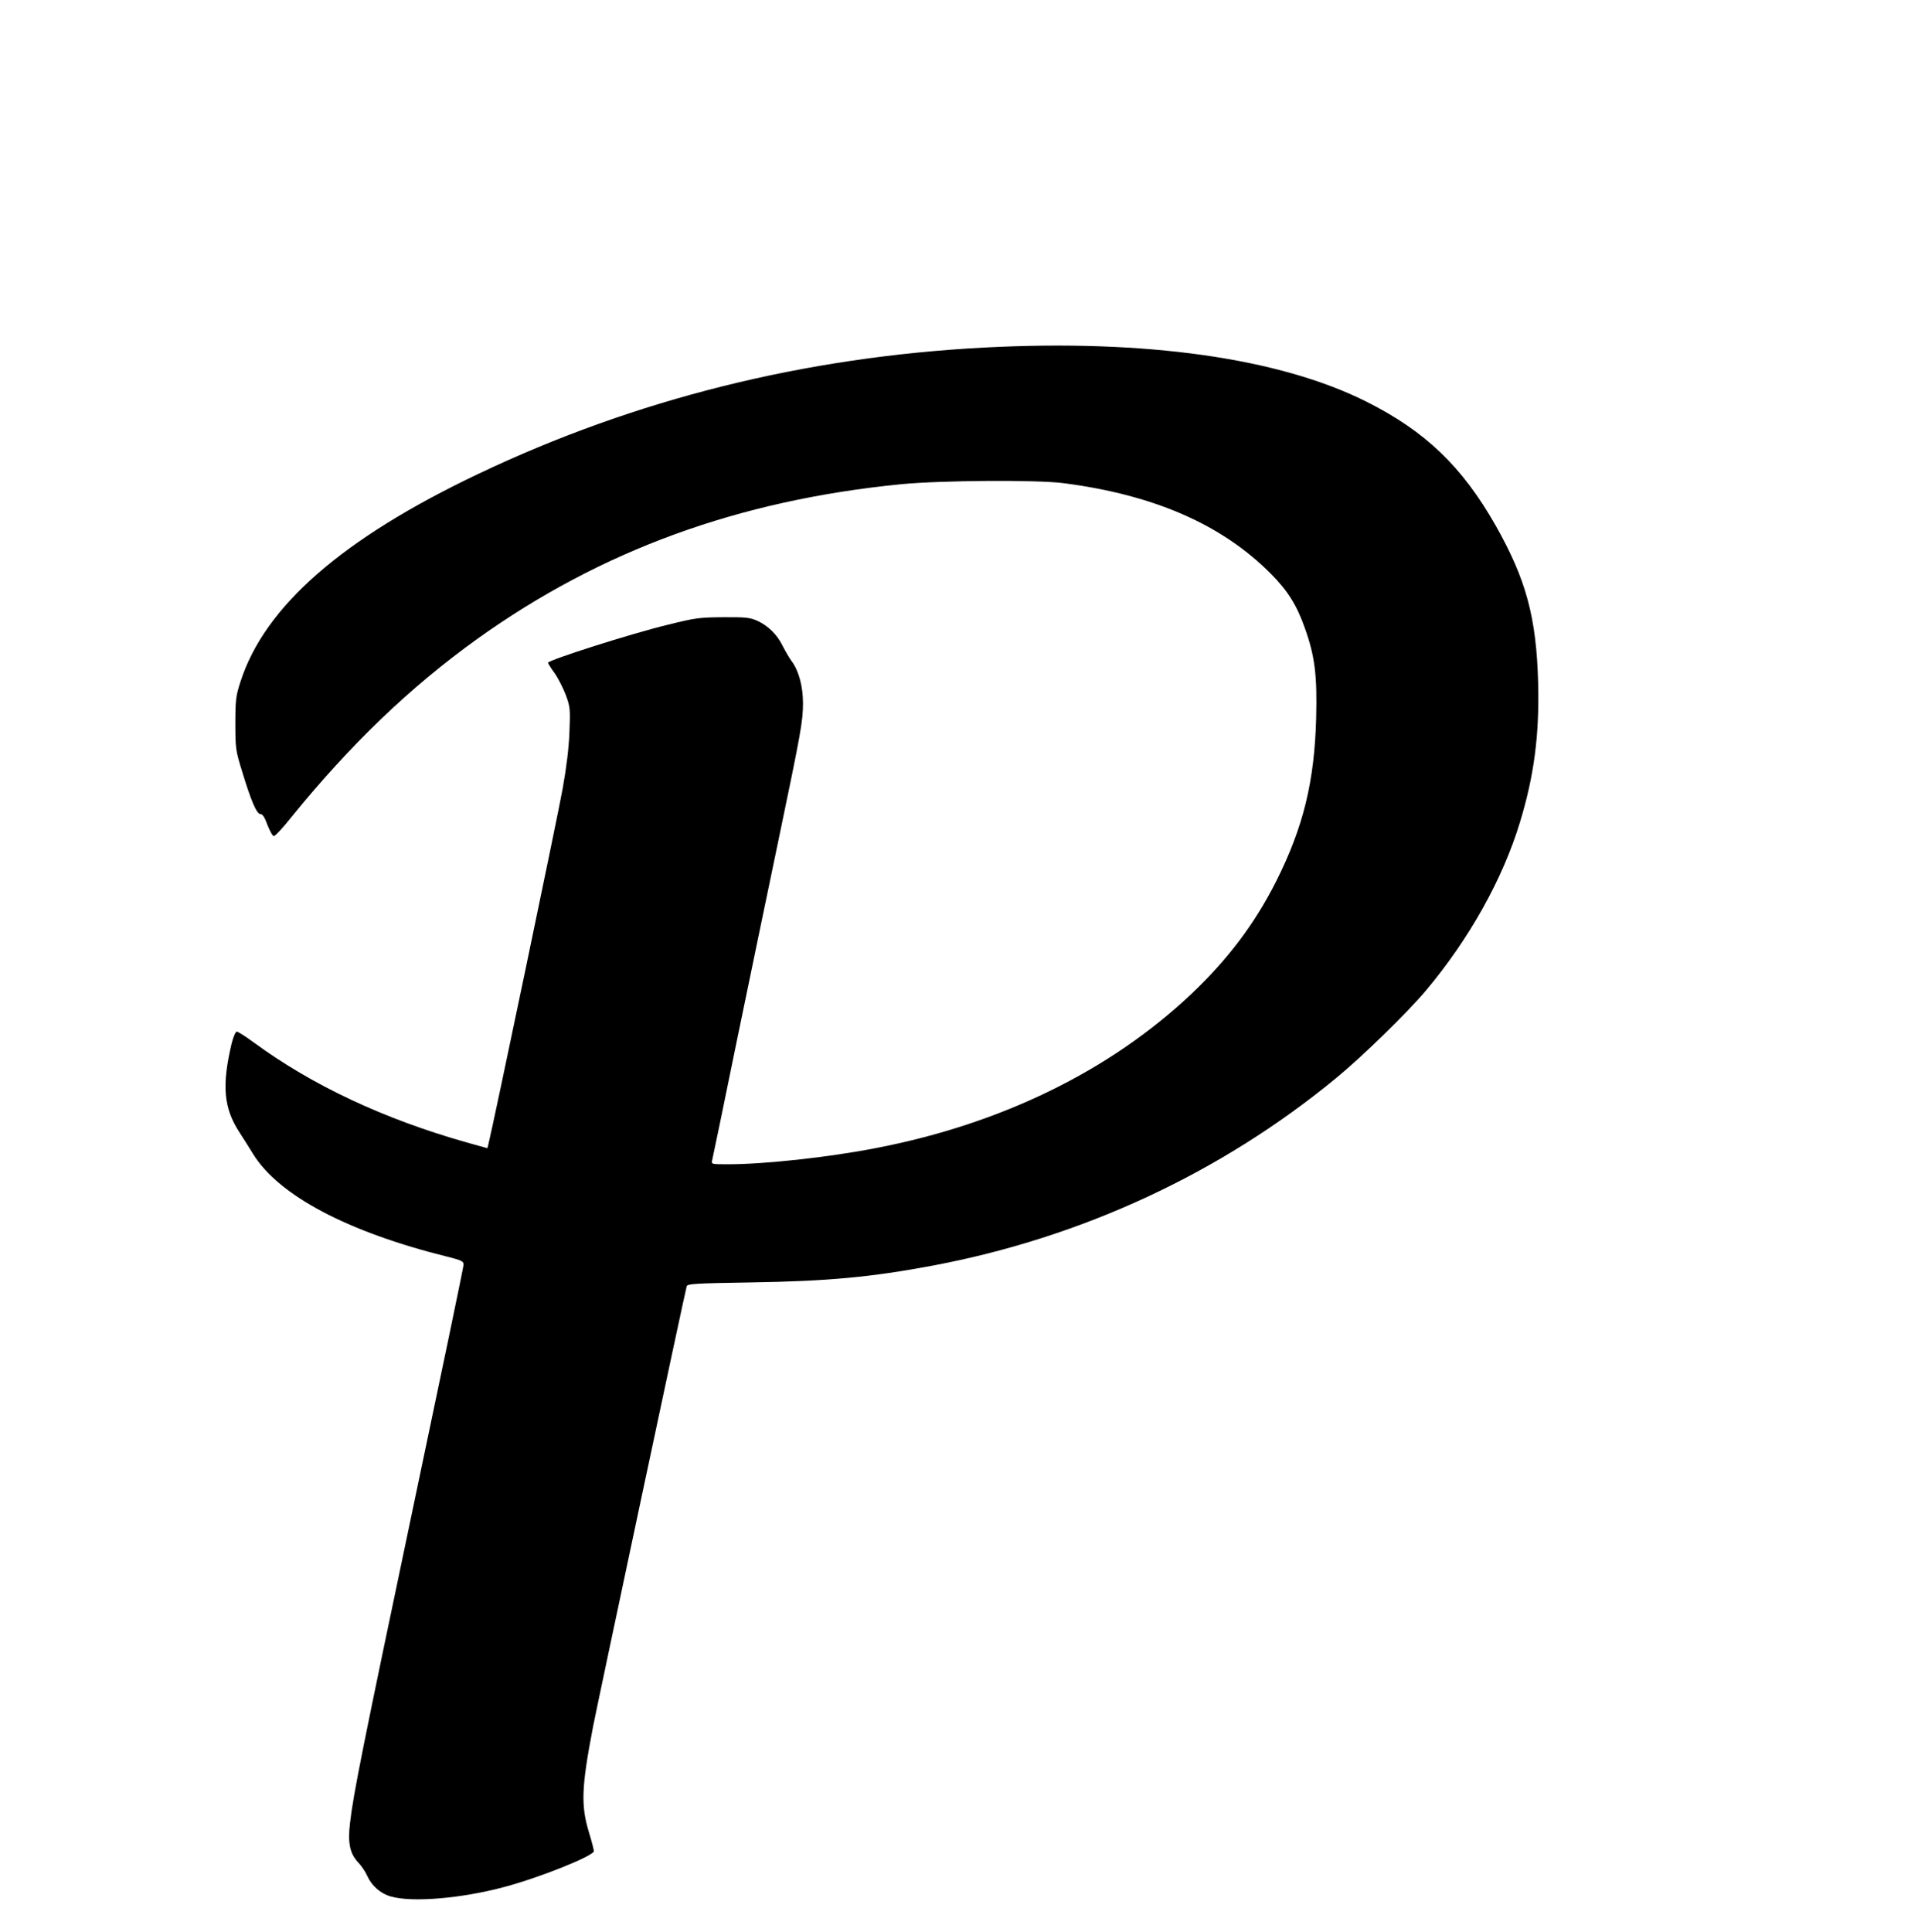 <?xml version="1.0"?>
<svg width="1271" height="1280" xmlns="http://www.w3.org/2000/svg" xmlns:svg="http://www.w3.org/2000/svg" preserveAspectRatio="xMidYMid meet">
 <g class="layer">
  <title>Layer 1</title>
  <g fill="#000000" id="svg_1" transform="translate(0 1280) scale(0.1 -0.1)">
   <path d="m6524.792,10497.257c-1193.89,-62.457 -2314.834,-342.356 -3355.537,-837.385c-902.104,-429.102 -1415.161,-877.866 -1575.643,-1376.364c-30.394,-93.685 -34.042,-121.444 -34.042,-277.586c0,-165.395 2.432,-180.431 44.984,-318.067c59.573,-196.623 97.262,-283.369 121.577,-282.212c13.374,1.157 27.963,-20.819 46.199,-71.71c15.805,-40.481 34.042,-74.023 42.552,-74.023c8.51,0 60.789,55.517 115.499,124.914c390.264,481.149 787.822,862.83 1232.795,1182.054c819.432,586.401 1730.047,918.347 2808.439,1024.755c258.96,25.445 899.673,30.072 1075.96,6.94c601.808,-77.493 1052.861,-275.273 1377.472,-603.75c109.42,-111.034 168.993,-205.876 222.487,-358.549c65.652,-183.901 81.457,-312.284 74.162,-594.497c-10.942,-419.849 -85.104,-722.88 -263.823,-1079.116c-142.246,-282.212 -319.749,-518.161 -564.119,-749.482c-538.588,-508.908 -1260.758,-861.673 -2093.563,-1021.285c-310.022,-60.144 -733.112,-106.408 -975.051,-106.408c-110.635,0 -111.851,0 -105.772,26.602c3.647,13.879 77.81,371.271 164.13,794.59c87.536,423.319 210.329,1016.659 273.549,1318.534c150.756,722.88 164.13,795.747 164.13,914.877c0,112.191 -27.963,215.129 -74.162,277.586c-15.805,20.819 -42.552,67.083 -60.789,102.938c-37.689,76.336 -96.046,133.01 -168.993,166.552c-48.631,20.819 -75.378,24.289 -224.918,23.132c-158.051,-1.157 -184.798,-4.626 -365.948,-49.734c-244.371,-58.987 -795.116,-234.792 -795.116,-252.141c0,-3.47 19.452,-35.855 44.984,-70.553c24.315,-34.698 57.141,-100.625 74.162,-145.733c27.963,-76.336 29.179,-92.529 23.1,-244.044c-3.647,-102.938 -20.668,-239.418 -44.984,-373.585c-27.963,-160.769 -460.778,-2232.254 -492.389,-2358.325l-6.079,-24.289l-137.382,38.168c-550.746,156.142 -1026.113,379.368 -1412.73,663.893c-52.278,38.168 -103.341,70.553 -110.635,70.553c-8.51,0 -23.1,-34.698 -34.042,-77.493c-66.868,-282.212 -53.494,-430.258 53.494,-593.34c26.747,-41.638 66.868,-104.095 87.536,-138.793c170.208,-276.429 627.34,-518.161 1289.936,-682.399c92.399,-23.132 105.772,-30.072 105.772,-52.047c0,-13.879 -150.756,-737.916 -334.338,-1608.842c-331.906,-1579.927 -396.342,-1896.838 -418.226,-2091.148c-15.805,-130.697 -1.216,-202.406 53.494,-260.237c21.884,-23.132 48.631,-62.457 59.573,-87.902c30.394,-68.24 88.752,-119.131 158.051,-138.793c142.246,-40.481 469.289,-12.723 752.564,63.613c230.997,61.3 592.082,205.876 592.082,237.105c0,9.253 -13.374,62.457 -30.394,117.974c-57.141,185.057 -52.278,303.031 25.531,709.001c30.394,154.986 609.103,2879.955 620.045,2915.81c4.863,16.193 53.494,19.662 421.874,25.445c514.273,8.096 798.764,34.698 1212.127,112.191c985.993,186.214 1903.902,611.846 2668.624,1241.041c172.64,141.106 471.72,433.728 595.729,580.617c286.923,341.2 509.409,739.073 623.692,1116.127c93.615,307.658 128.872,577.148 120.362,919.504c-10.942,434.885 -79.025,688.182 -282.06,1046.731c-222.487,390.934 -464.426,623.412 -858.337,821.192c-576.277,287.996 -1461.361,412.909 -2527.595,357.392z" fill="black" id="svg_2"/>
  </g>
 </g>
</svg>